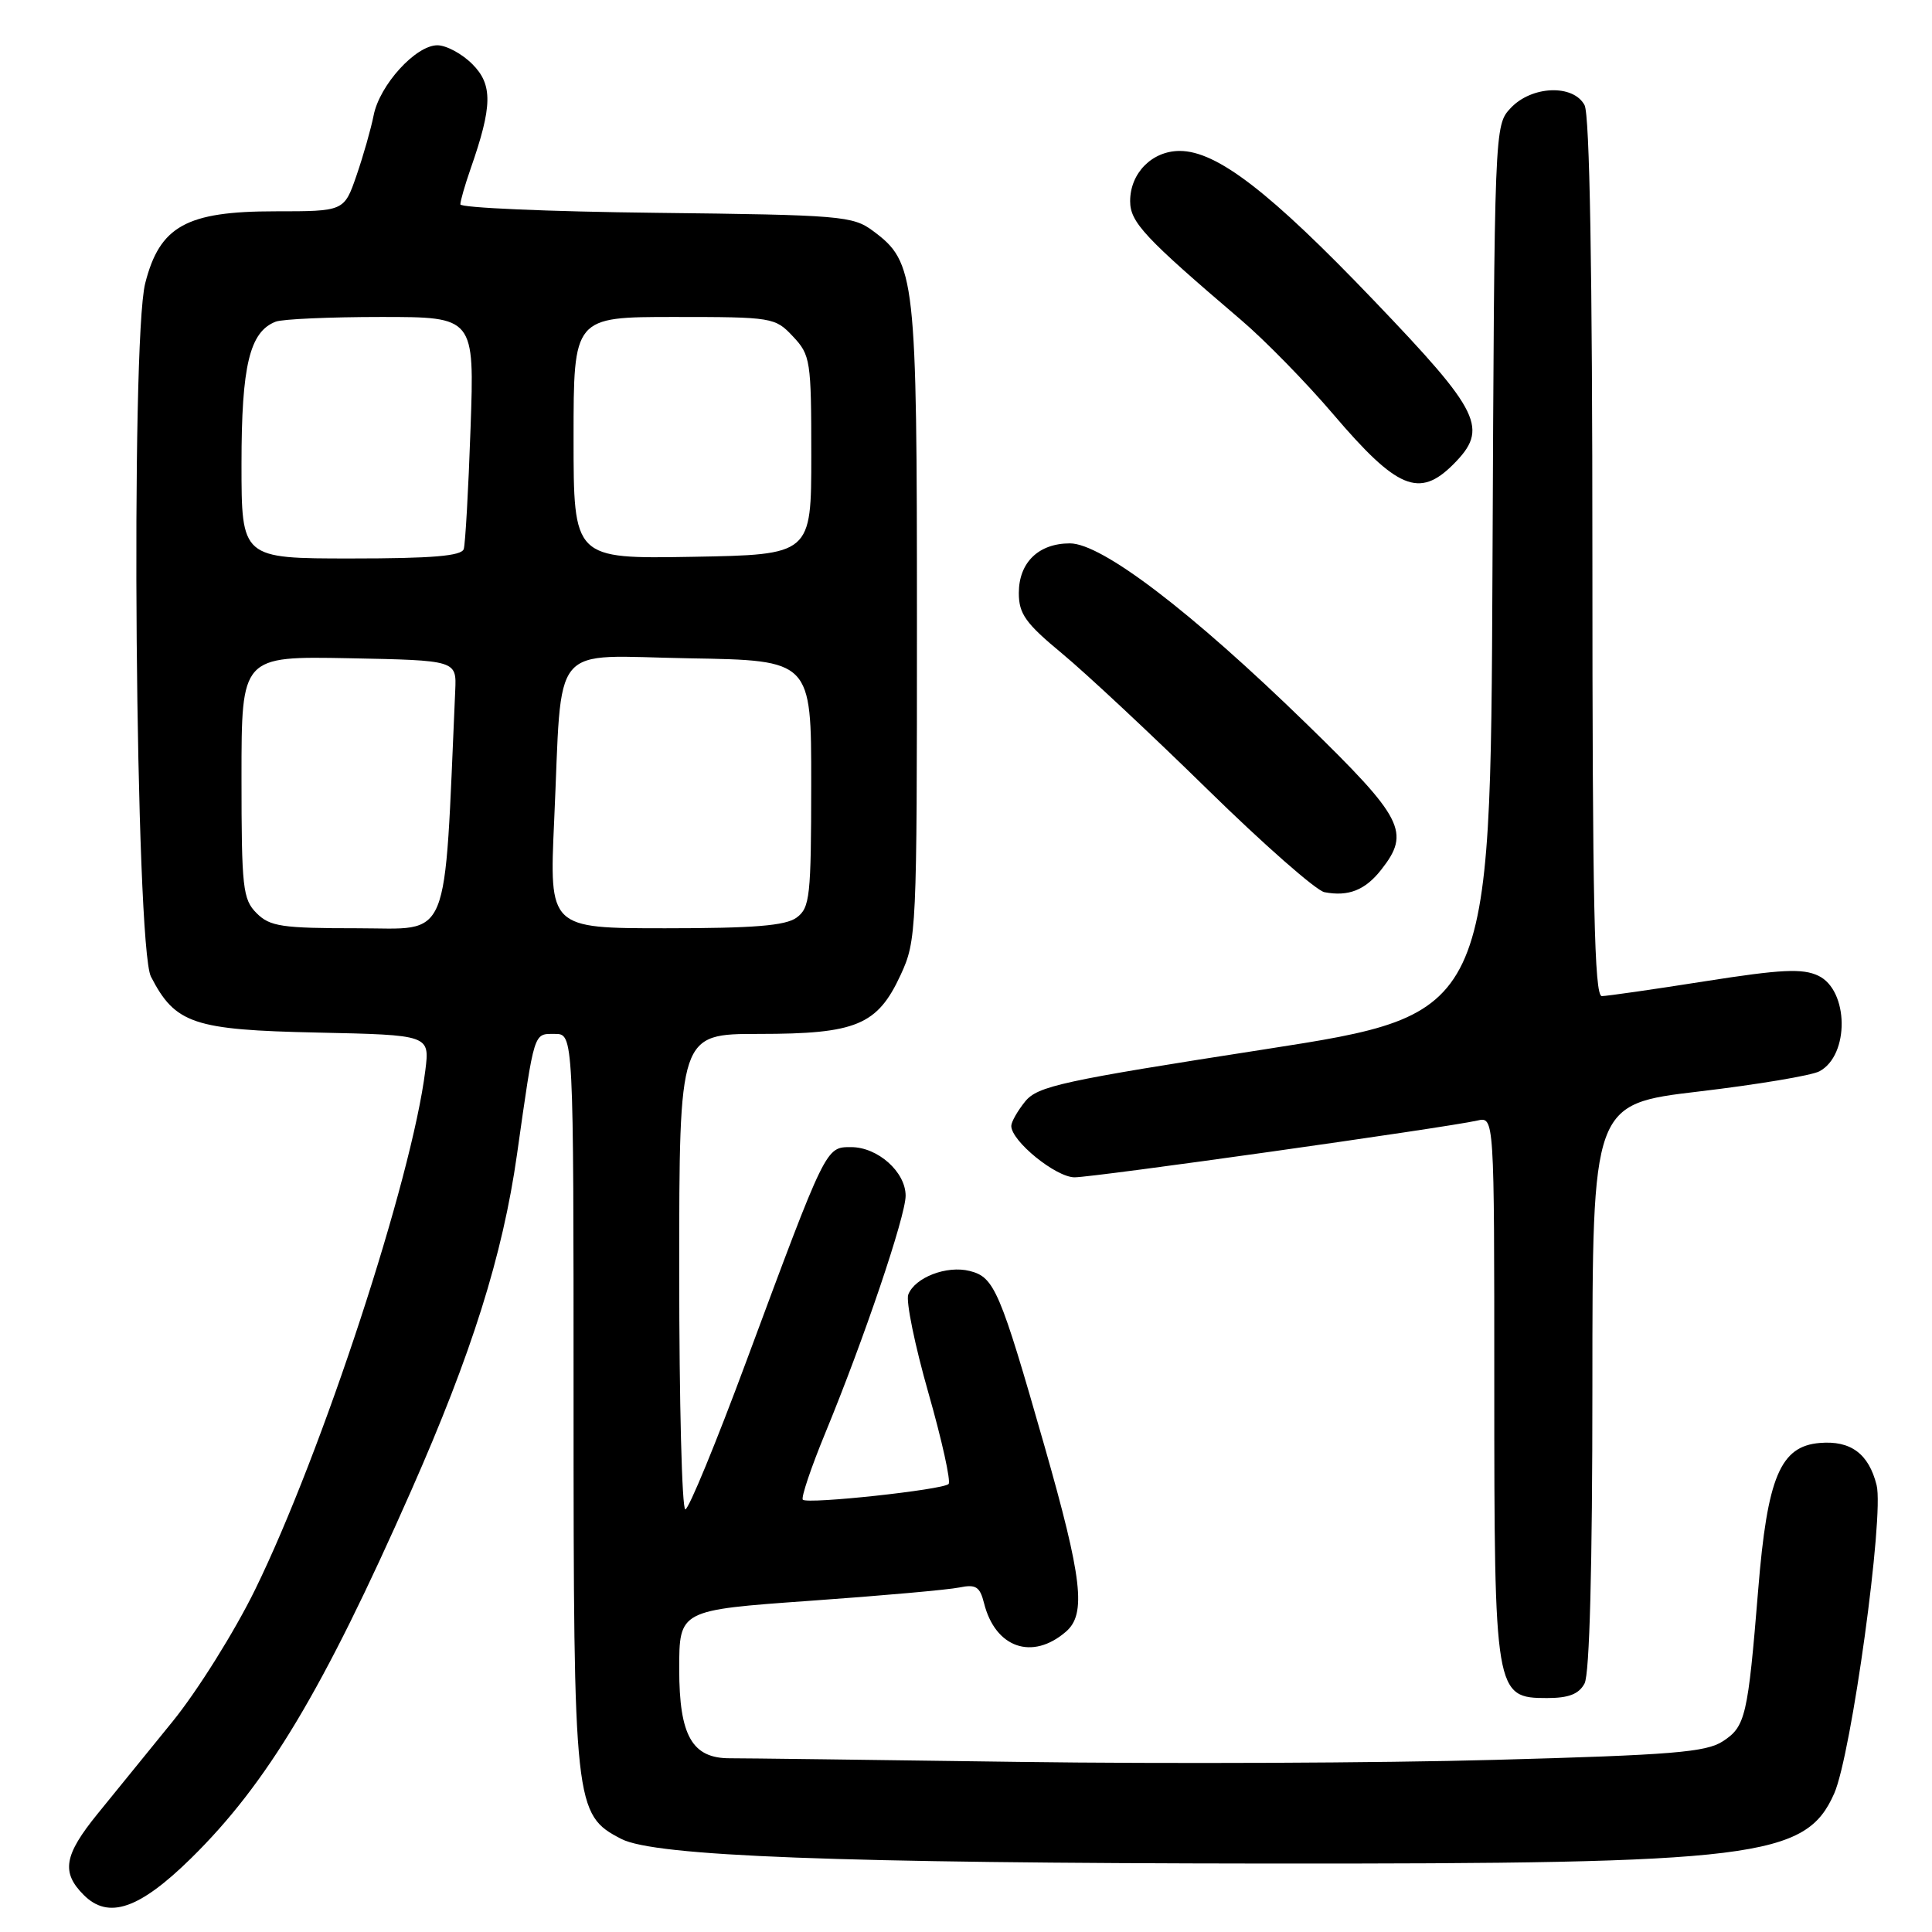 <?xml version="1.0" encoding="UTF-8" standalone="no"?>
<!DOCTYPE svg PUBLIC "-//W3C//DTD SVG 1.1//EN" "http://www.w3.org/Graphics/SVG/1.1/DTD/svg11.dtd" >
<svg xmlns="http://www.w3.org/2000/svg" xmlns:xlink="http://www.w3.org/1999/xlink" version="1.1" viewBox="0 0 256 256">
 <g >
 <path fill="currentColor"
d=" M 25.32 246.23 C 35.41 236.31 42.80 223.98 54.47 197.55 C 62.51 179.35 66.61 166.34 68.50 153.00 C 70.85 136.44 70.68 137.00 73.52 137.00 C 76.00 137.00 76.00 137.00 76.00 185.48 C 76.00 239.40 76.12 240.46 82.33 243.67 C 86.75 245.96 111.01 246.88 168.00 246.93 C 232.72 246.98 239.27 246.17 243.04 237.65 C 245.32 232.49 249.68 200.84 248.66 196.79 C 247.62 192.63 245.23 190.85 241.13 191.20 C 235.90 191.63 234.18 195.72 232.97 210.65 C 231.60 227.43 231.29 228.77 228.30 230.72 C 226.08 232.18 221.59 232.55 198.09 233.19 C 182.92 233.61 154.53 233.73 135.00 233.46 C 115.47 233.19 98.26 232.97 96.75 232.98 C 91.72 233.01 90.00 230.01 90.00 221.18 C 90.00 213.35 90.00 213.35 107.25 212.12 C 116.74 211.45 125.68 210.65 127.12 210.35 C 129.31 209.90 129.84 210.24 130.39 212.43 C 131.88 218.36 136.79 220.06 141.25 216.20 C 143.96 213.86 143.41 209.16 138.40 191.61 C 132.49 170.94 131.76 169.23 128.49 168.41 C 125.45 167.64 121.22 169.27 120.35 171.54 C 120.02 172.40 121.22 178.26 123.02 184.57 C 124.82 190.88 126.02 196.31 125.69 196.64 C 124.92 197.41 107.01 199.34 106.38 198.72 C 106.12 198.46 107.46 194.48 109.36 189.87 C 114.45 177.53 120.00 161.15 120.00 158.44 C 120.00 155.29 116.31 152.00 112.78 152.00 C 109.40 152.00 109.52 151.76 98.89 180.38 C 94.89 191.17 91.25 200.00 90.81 200.00 C 90.36 200.00 90.00 185.82 90.00 168.50 C 90.00 137.00 90.00 137.00 100.55 137.00 C 113.46 137.00 116.26 135.84 119.34 129.18 C 121.45 124.62 121.50 123.44 121.50 82.50 C 121.50 36.51 121.31 34.78 115.68 30.60 C 113.01 28.61 111.44 28.48 86.93 28.20 C 72.67 28.04 61.00 27.53 61.00 27.08 C 61.00 26.62 61.61 24.51 62.35 22.38 C 65.26 14.06 65.31 11.22 62.59 8.50 C 61.22 7.12 59.13 6.00 57.95 6.00 C 55.09 6.00 50.30 11.26 49.51 15.28 C 49.16 17.05 48.14 20.64 47.24 23.25 C 45.60 28.00 45.60 28.00 36.45 28.00 C 24.70 28.00 21.16 29.96 19.24 37.54 C 17.28 45.27 17.94 125.42 20.00 129.41 C 23.22 135.66 25.63 136.47 42.04 136.82 C 56.94 137.14 56.94 137.14 56.36 141.82 C 54.57 156.24 42.70 192.46 33.81 210.62 C 31.09 216.18 26.16 224.06 22.86 228.12 C 19.57 232.18 15.10 237.68 12.93 240.34 C 8.47 245.83 8.09 248.09 11.10 251.10 C 14.37 254.37 18.46 252.97 25.32 246.23 Z  M 209.96 223.07 C 210.63 221.83 211.00 207.59 211.00 183.71 C 211.00 146.30 211.00 146.30 225.10 144.63 C 232.86 143.71 240.06 142.51 241.09 141.95 C 245.09 139.81 244.98 131.22 240.94 129.29 C 238.85 128.30 236.06 128.43 225.94 130.02 C 219.10 131.10 212.94 131.98 212.25 131.99 C 211.26 132.00 211.00 119.73 211.00 73.93 C 211.00 35.82 210.64 15.20 209.96 13.93 C 208.47 11.14 202.96 11.35 200.18 14.31 C 198.02 16.61 198.02 16.65 197.76 75.50 C 197.50 134.39 197.50 134.39 167.59 139.04 C 140.71 143.21 137.49 143.92 135.84 145.95 C 134.83 147.20 134.00 148.66 134.00 149.19 C 134.00 151.20 139.91 156.00 142.39 156.00 C 144.97 156.00 191.61 149.42 195.75 148.48 C 198.00 147.96 198.00 147.96 198.00 183.53 C 198.00 224.46 198.09 225.00 204.99 225.00 C 207.86 225.00 209.21 224.48 209.96 223.07 Z  M 183.02 115.24 C 186.93 110.28 185.97 108.42 173.11 95.90 C 157.84 81.03 146.00 72.00 141.77 72.00 C 137.61 72.00 135.00 74.54 135.00 78.58 C 135.00 81.34 135.89 82.59 140.75 86.61 C 143.91 89.23 152.57 97.32 160.00 104.60 C 167.43 111.88 174.40 118.01 175.50 118.22 C 178.67 118.83 180.90 117.95 183.02 115.24 Z  M 192.55 61.55 C 197.30 56.79 196.28 54.68 182.03 39.80 C 168.28 25.43 161.23 20.00 156.32 20.00 C 152.65 20.00 149.75 22.94 149.75 26.65 C 149.75 29.45 151.65 31.48 164.45 42.40 C 167.61 45.09 173.11 50.72 176.67 54.90 C 185.12 64.81 188.05 66.04 192.55 61.55 Z  M 34.00 121.00 C 32.17 119.17 32.00 117.67 32.00 102.97 C 32.00 86.95 32.00 86.95 46.25 87.22 C 60.50 87.50 60.50 87.50 60.32 91.50 C 58.81 125.56 59.86 123.00 47.40 123.00 C 37.33 123.00 35.77 122.77 34.00 121.00 Z  M 73.43 108.75 C 74.54 84.57 72.59 86.91 91.34 87.23 C 107.50 87.50 107.50 87.50 107.49 103.84 C 107.48 118.82 107.32 120.29 105.55 121.59 C 104.08 122.66 99.90 123.00 88.20 123.00 C 72.78 123.00 72.78 123.00 73.43 108.75 Z  M 32.00 61.45 C 32.00 48.43 33.08 43.95 36.54 42.62 C 37.44 42.28 43.72 42.00 50.52 42.00 C 62.87 42.00 62.87 42.00 62.35 56.75 C 62.07 64.86 61.66 72.06 61.45 72.75 C 61.16 73.67 57.28 74.00 46.53 74.00 C 32.00 74.00 32.00 74.00 32.00 61.45 Z  M 76.00 58.03 C 76.00 42.00 76.00 42.00 89.33 42.00 C 102.36 42.00 102.71 42.06 105.07 44.58 C 107.39 47.04 107.50 47.77 107.50 60.33 C 107.50 73.50 107.50 73.50 91.75 73.78 C 76.00 74.05 76.00 74.05 76.00 58.03 Z "/>
</g>
</svg>